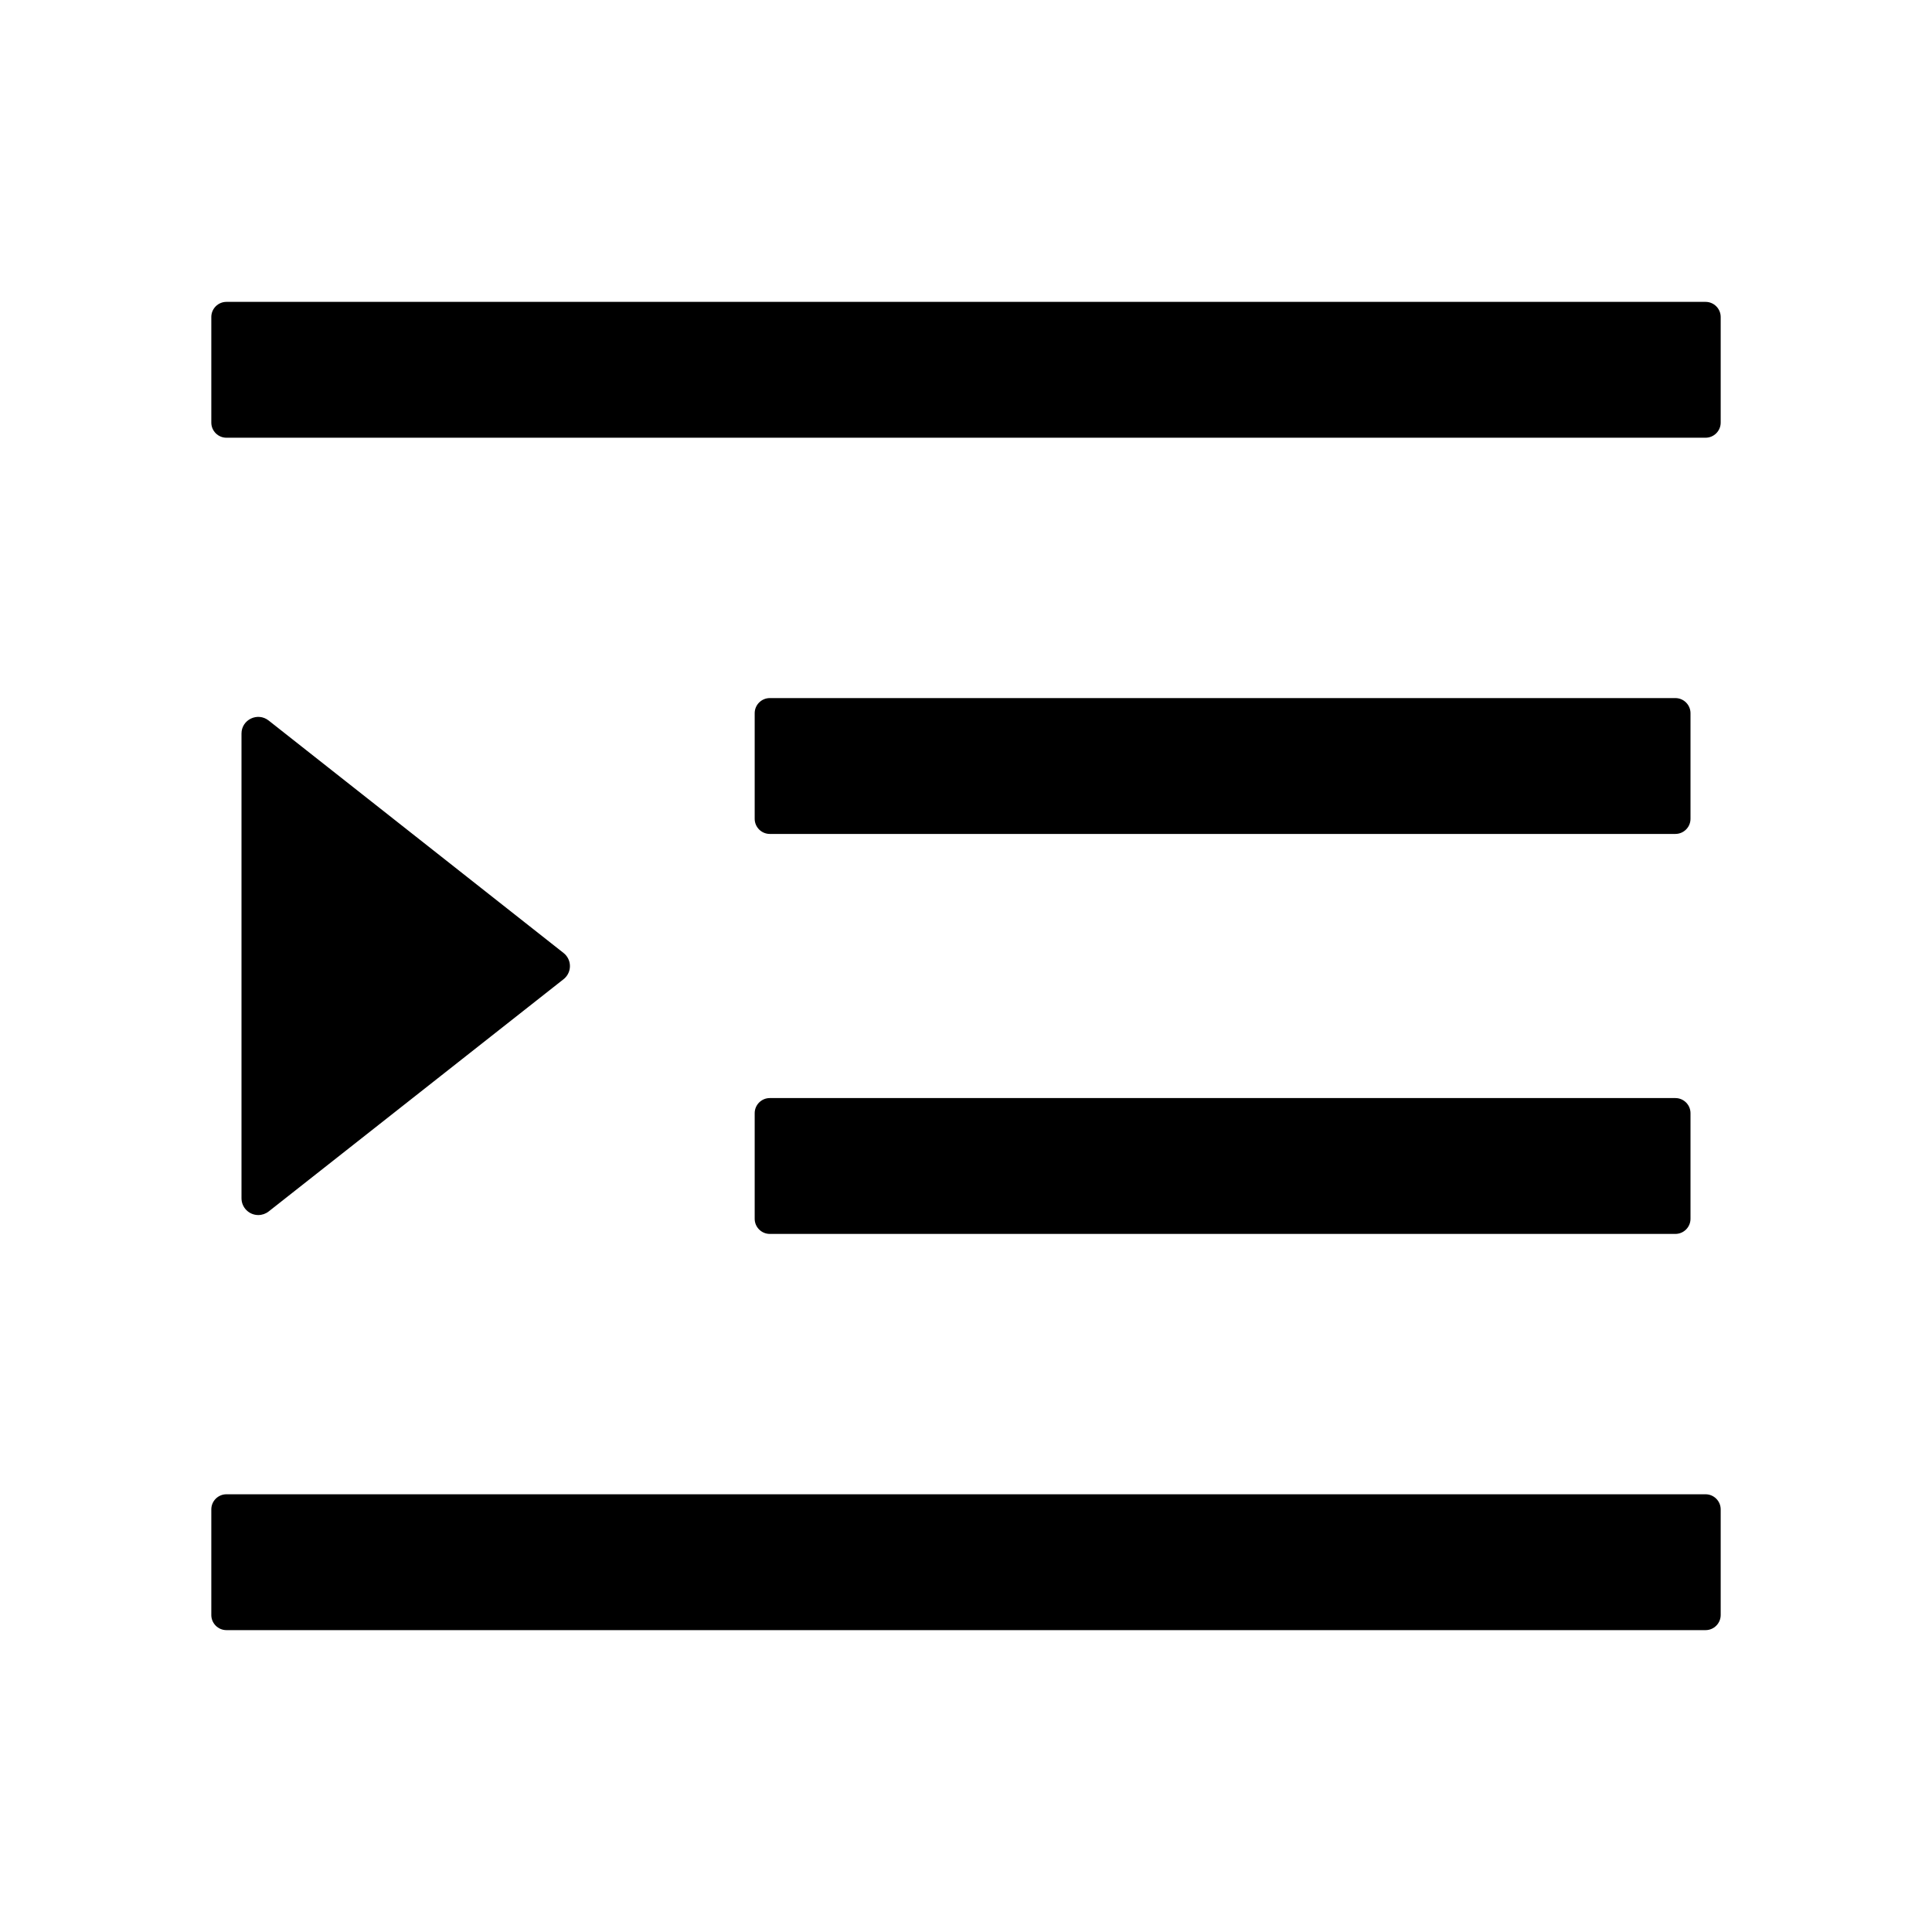 <?xml version="1.0" standalone="no"?>
<!DOCTYPE svg PUBLIC "-//W3C//DTD SVG 1.1//EN" "http://www.w3.org/Graphics/SVG/1.1/DTD/svg11.dtd">
<svg t="1728465103930" class="icon" viewBox="0 0 1024 1024" version="1.1"
  xmlns="http://www.w3.org/2000/svg" p-id="4048" width="256" height="256"
  xmlns:xlink="http://www.w3.org/1999/xlink">
  <path
    d="M408 442h480c4.4 0 8-3.6 8-8v-56c0-4.4-3.6-8-8-8H408c-4.4 0-8 3.6-8 8v56c0 4.4 3.6 8 8 8z m-8 204c0 4.4 3.6 8 8 8h480c4.4 0 8-3.6 8-8v-56c0-4.4-3.6-8-8-8H408c-4.4 0-8 3.6-8 8v56z m504-486H120c-4.4 0-8 3.6-8 8v56c0 4.4 3.6 8 8 8h784c4.4 0 8-3.6 8-8v-56c0-4.4-3.6-8-8-8z m0 632H120c-4.4 0-8 3.6-8 8v56c0 4.4 3.6 8 8 8h784c4.4 0 8-3.6 8-8v-56c0-4.4-3.6-8-8-8zM142.4 642.1L298.7 519c3.84-3.02 4.5-8.57 1.49-12.41-0.43-0.55-0.93-1.05-1.49-1.49L142.4 381.9c-5.8-4.6-14.4-0.5-14.4 6.9v246.3c0 4.92 3.98 8.9 8.9 8.9 1.99 0 3.93-0.67 5.5-1.9z"
    p-id="4049"></path>
</svg>